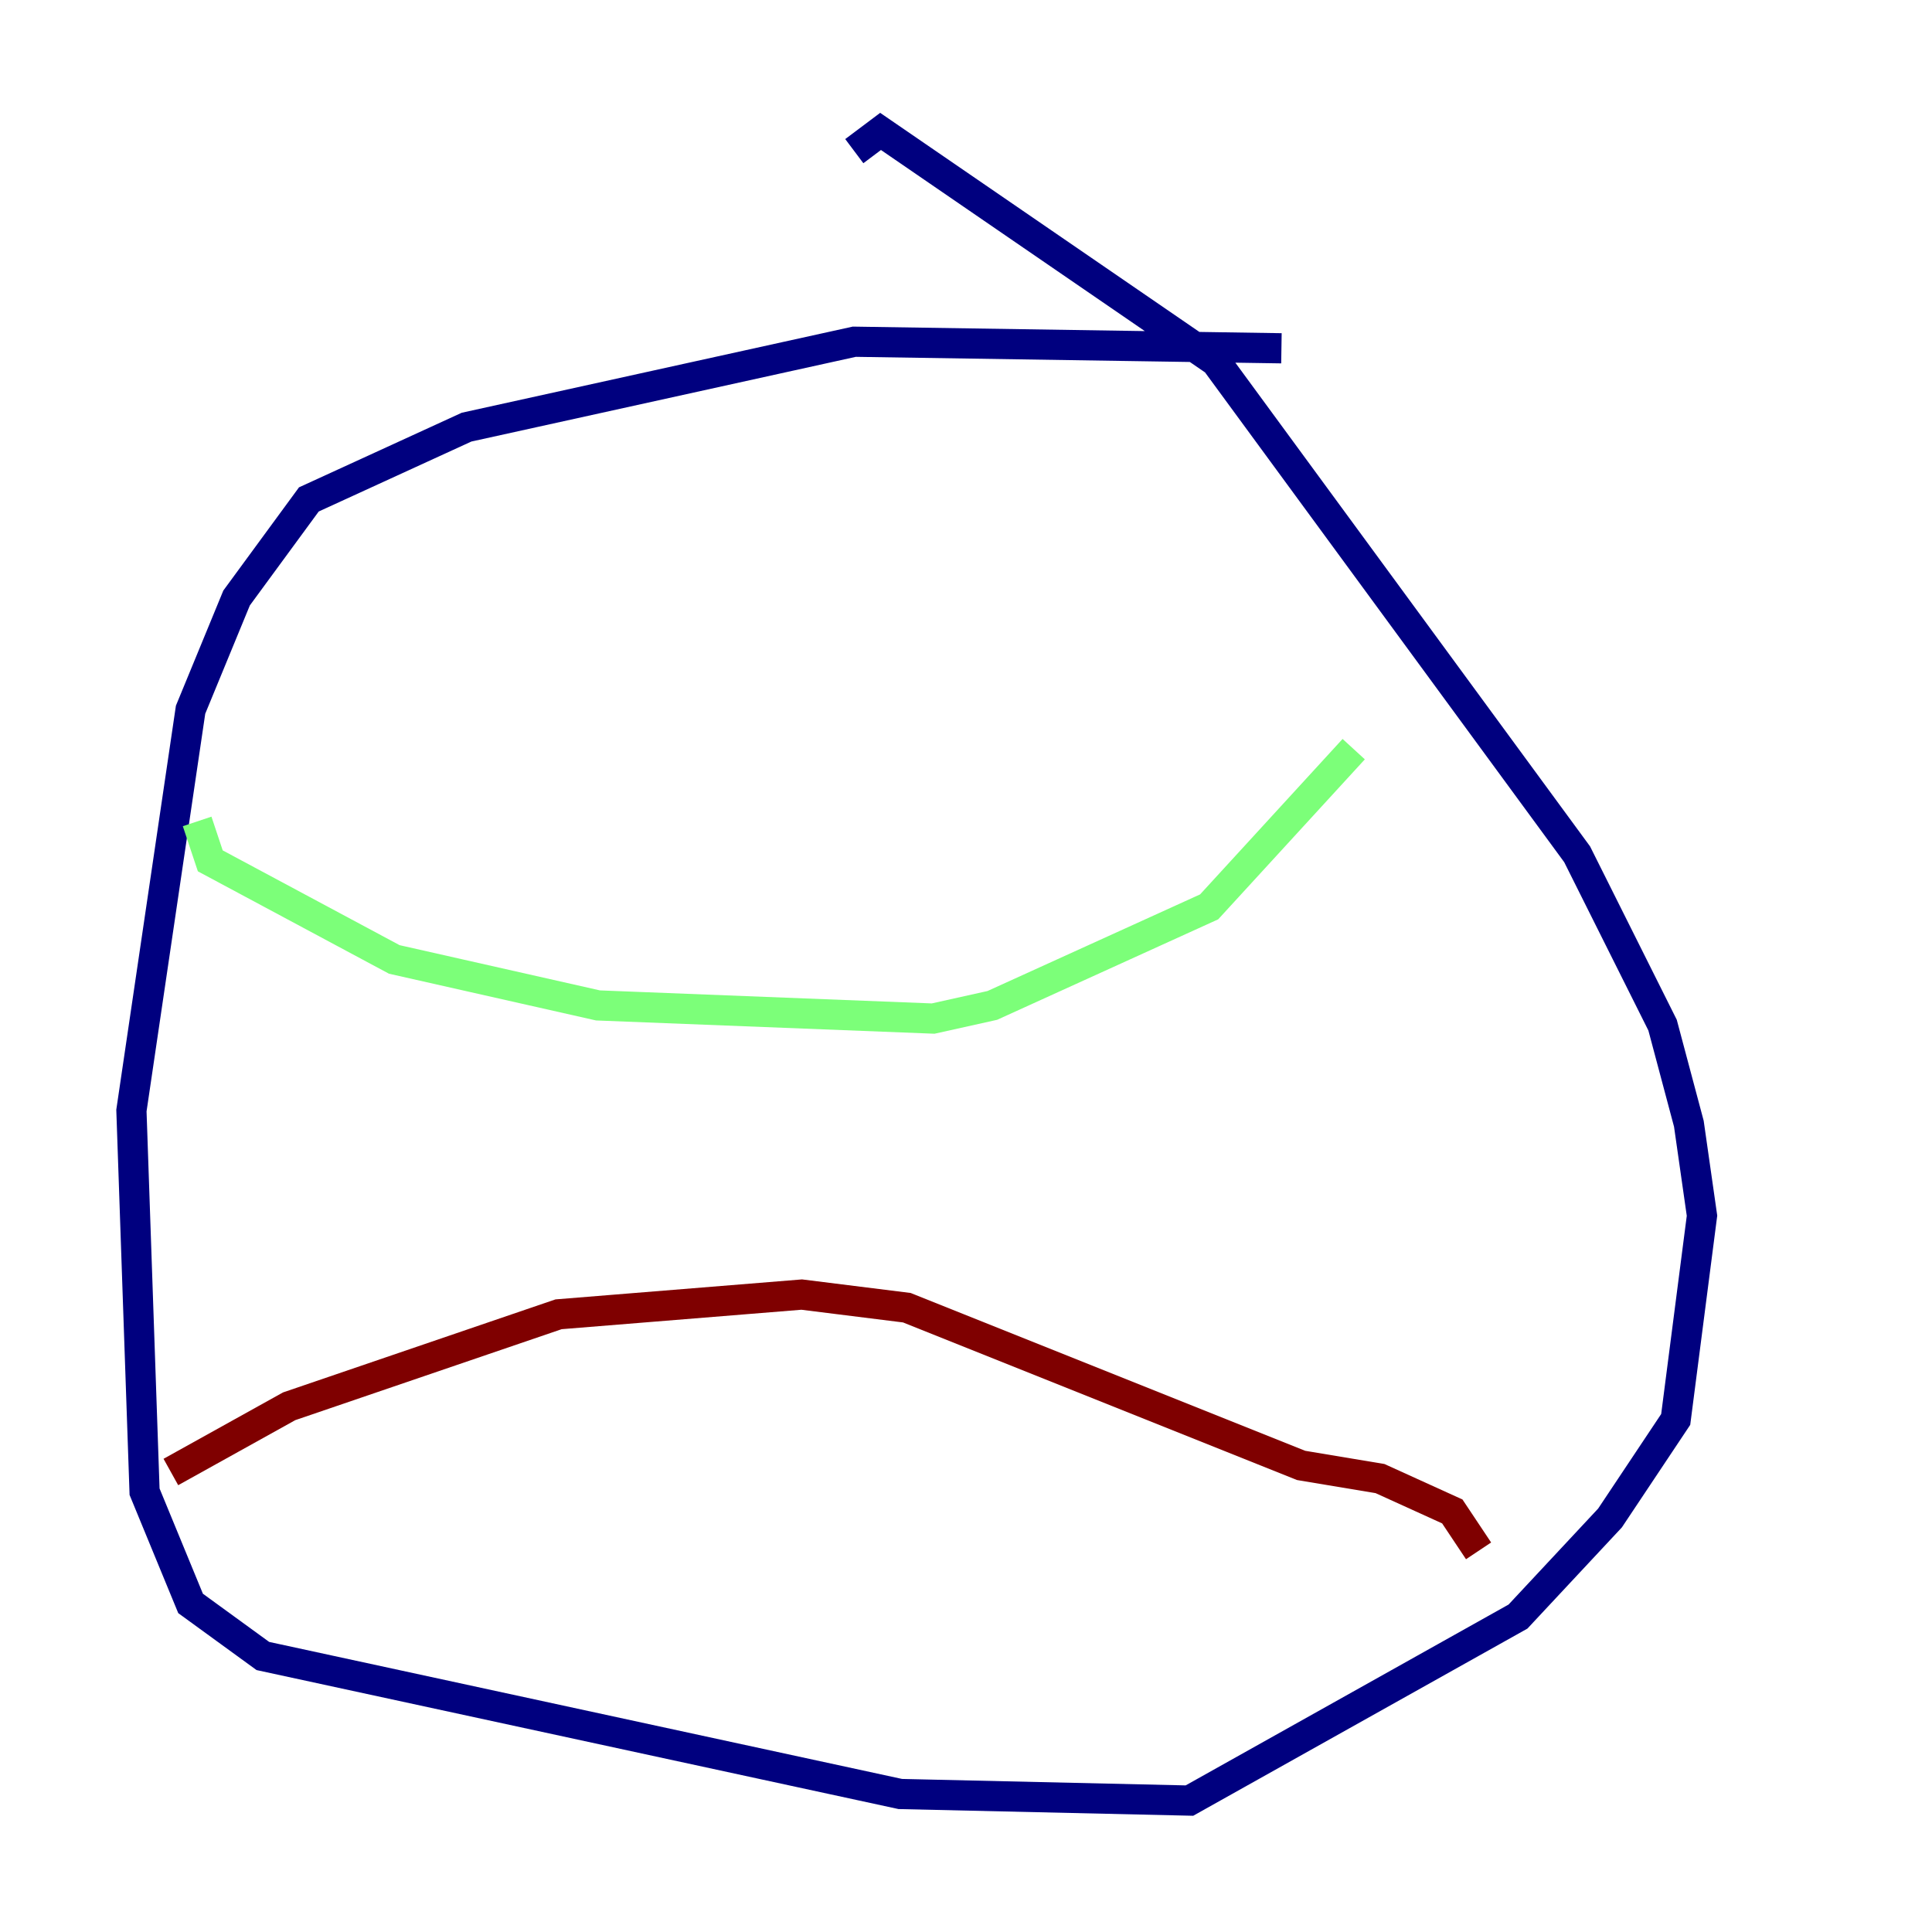 <?xml version="1.0" encoding="utf-8" ?>
<svg baseProfile="tiny" height="128" version="1.2" viewBox="0,0,128,128" width="128" xmlns="http://www.w3.org/2000/svg" xmlns:ev="http://www.w3.org/2001/xml-events" xmlns:xlink="http://www.w3.org/1999/xlink"><defs /><polyline fill="none" points="84.898,23.075 56.599,22.64 30.912,28.299 20.463,33.088 15.674,39.619 12.626,47.02 8.707,73.578 9.578,98.83 12.626,106.231 17.415,109.714 59.646,118.857 78.803,119.293 100.571,107.102 106.667,100.571 111.02,94.041 112.762,80.544 111.891,74.449 110.15,67.918 104.49,56.599 80.544,23.946 58.34,8.707 56.599,10.014" stroke="#00007f" stroke-width="2" /><polyline fill="none" points="13.061,54.422 13.932,57.034 26.122,63.565 39.619,66.612 61.823,67.483 65.742,66.612 80.109,60.082 89.687,49.633" stroke="#7cff79" stroke-width="2" /><polyline fill="none" points="11.32,97.524 19.157,93.17 37.007,87.075 53.116,85.769 60.082,86.639 86.204,97.088 91.429,97.959 96.218,100.136 97.959,102.748" stroke="#7f0000" stroke-width="2" /></svg>